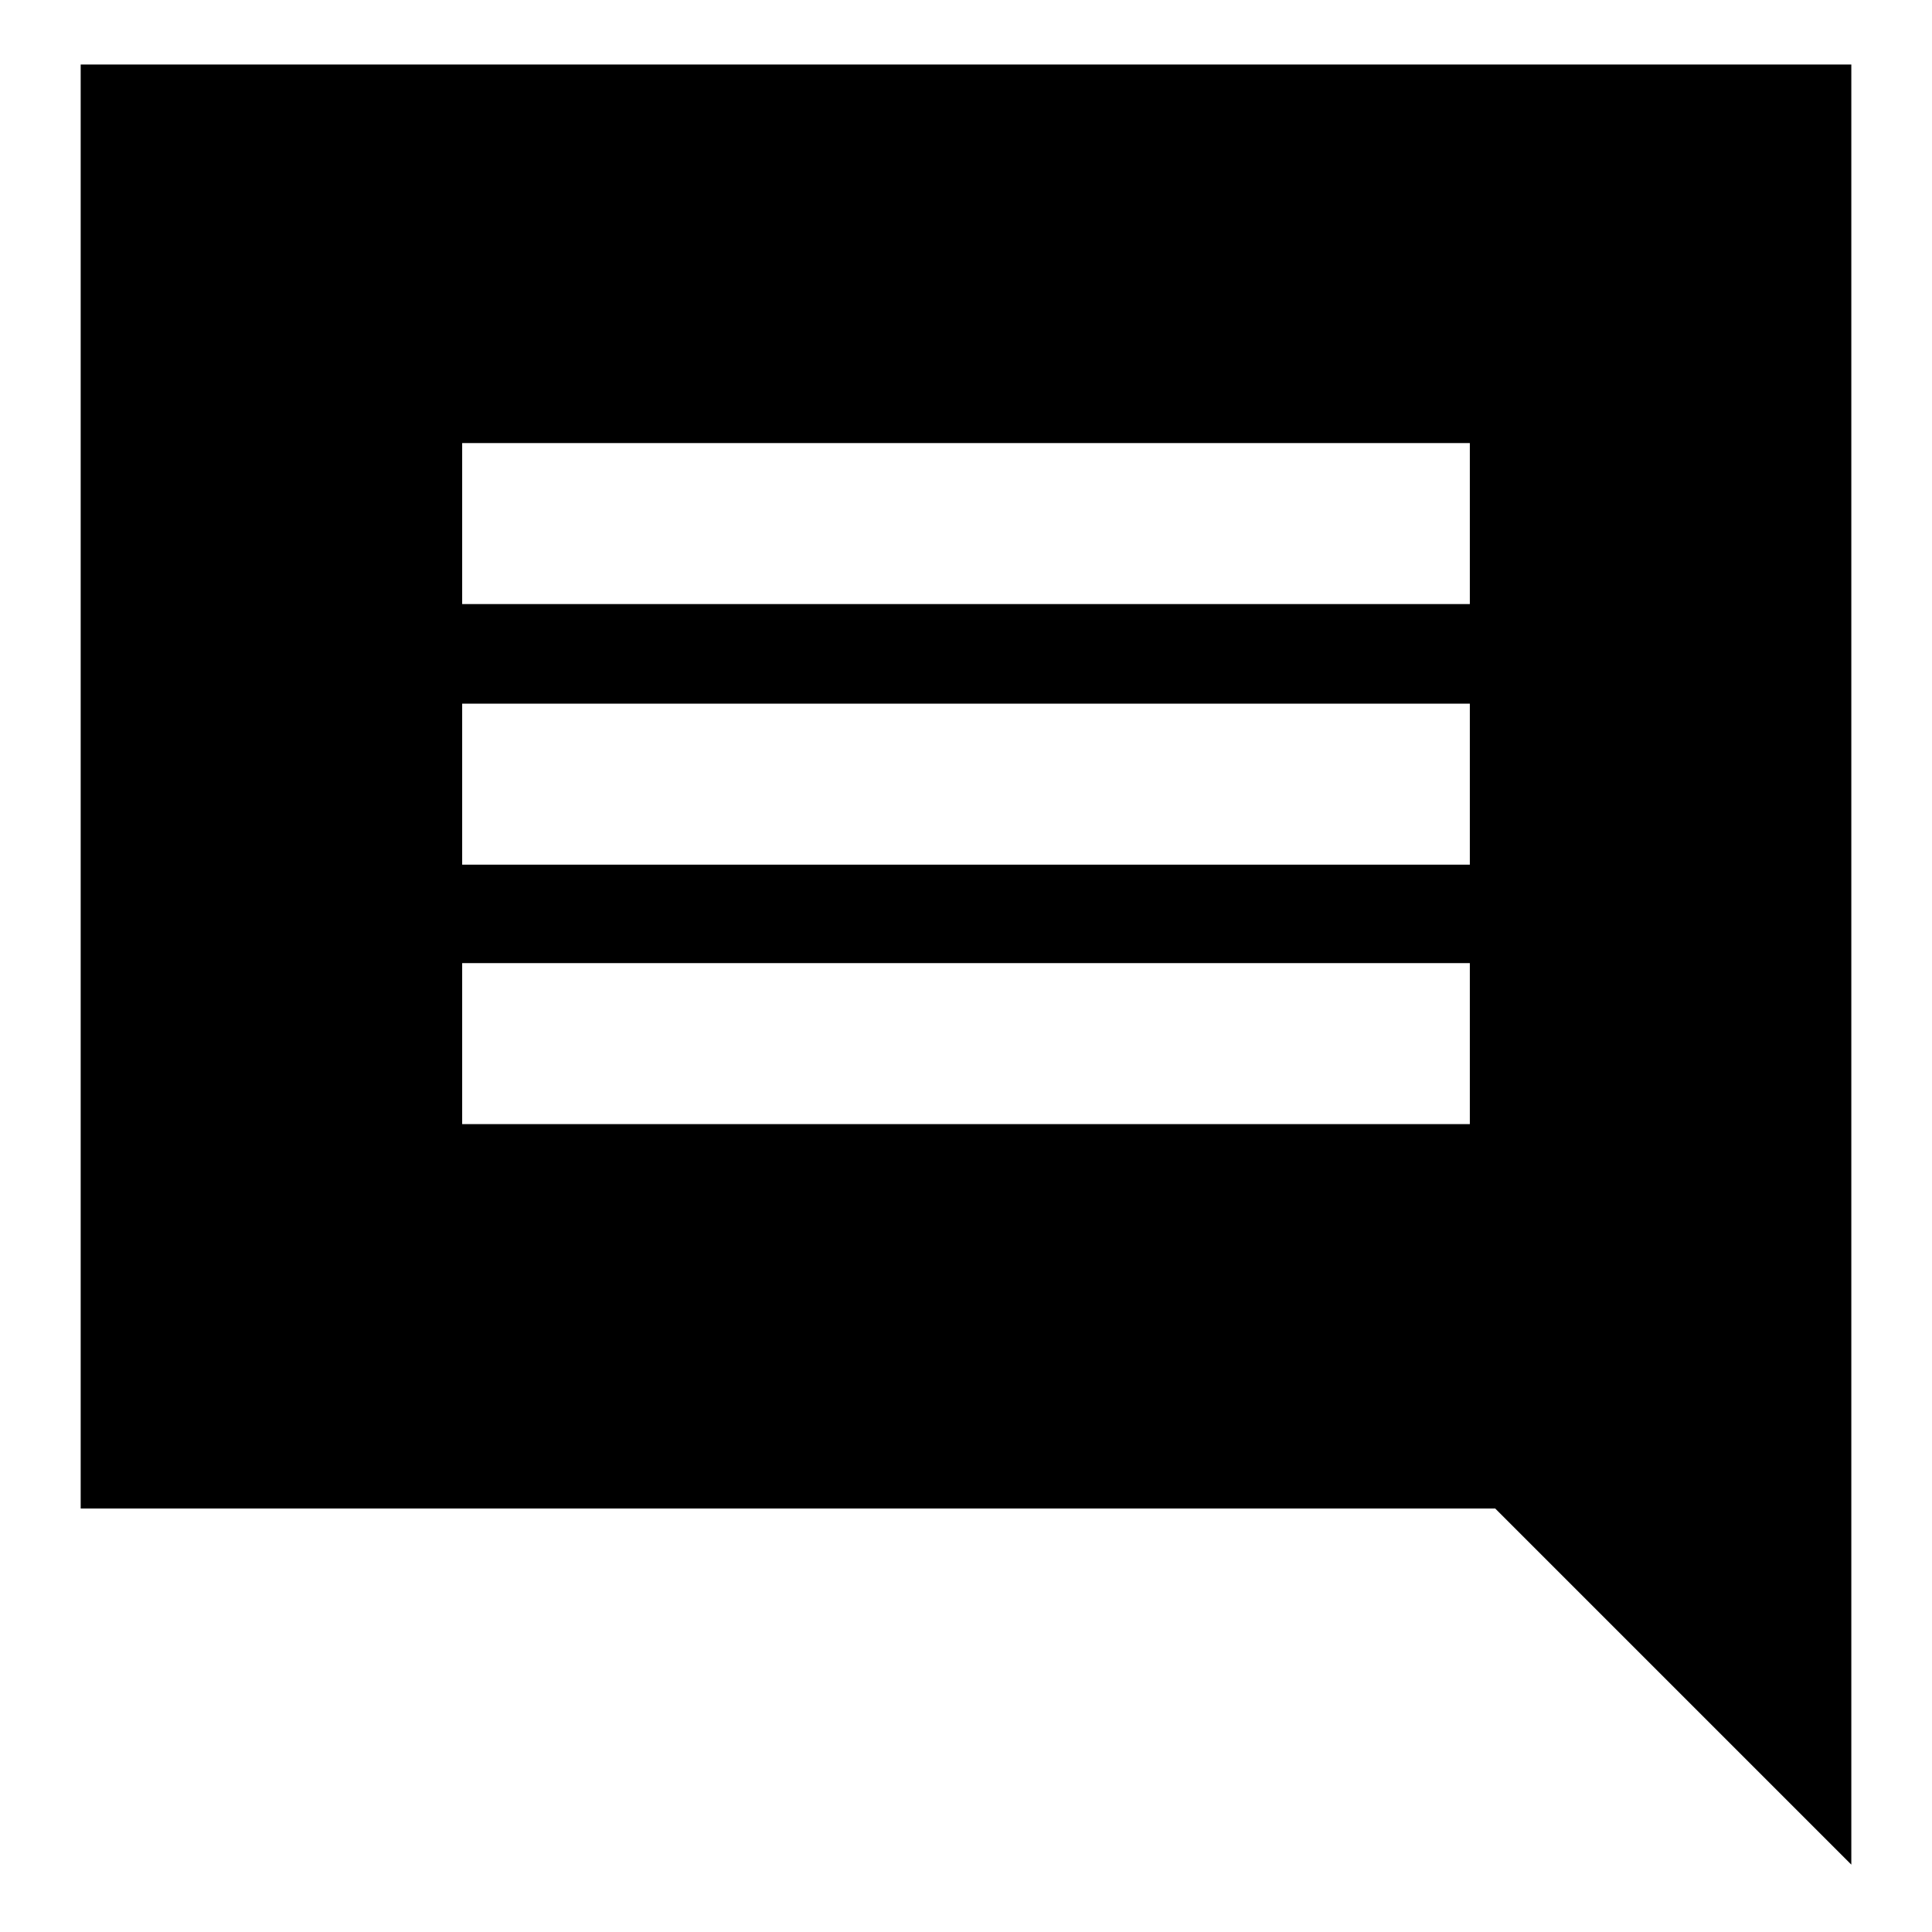 <svg xmlns="http://www.w3.org/2000/svg" height="24" viewBox="0 -960 960 960" width="24"><path d="M229.65-401.43h500.7v-80h-500.7v80Zm0-128.92h500.7v-80h-500.7v80Zm0-129.48h500.7v-80h-500.7v80ZM40.09-210.43v-717.53h879.82v894.48L742.96-210.43H40.09Z"/></svg>